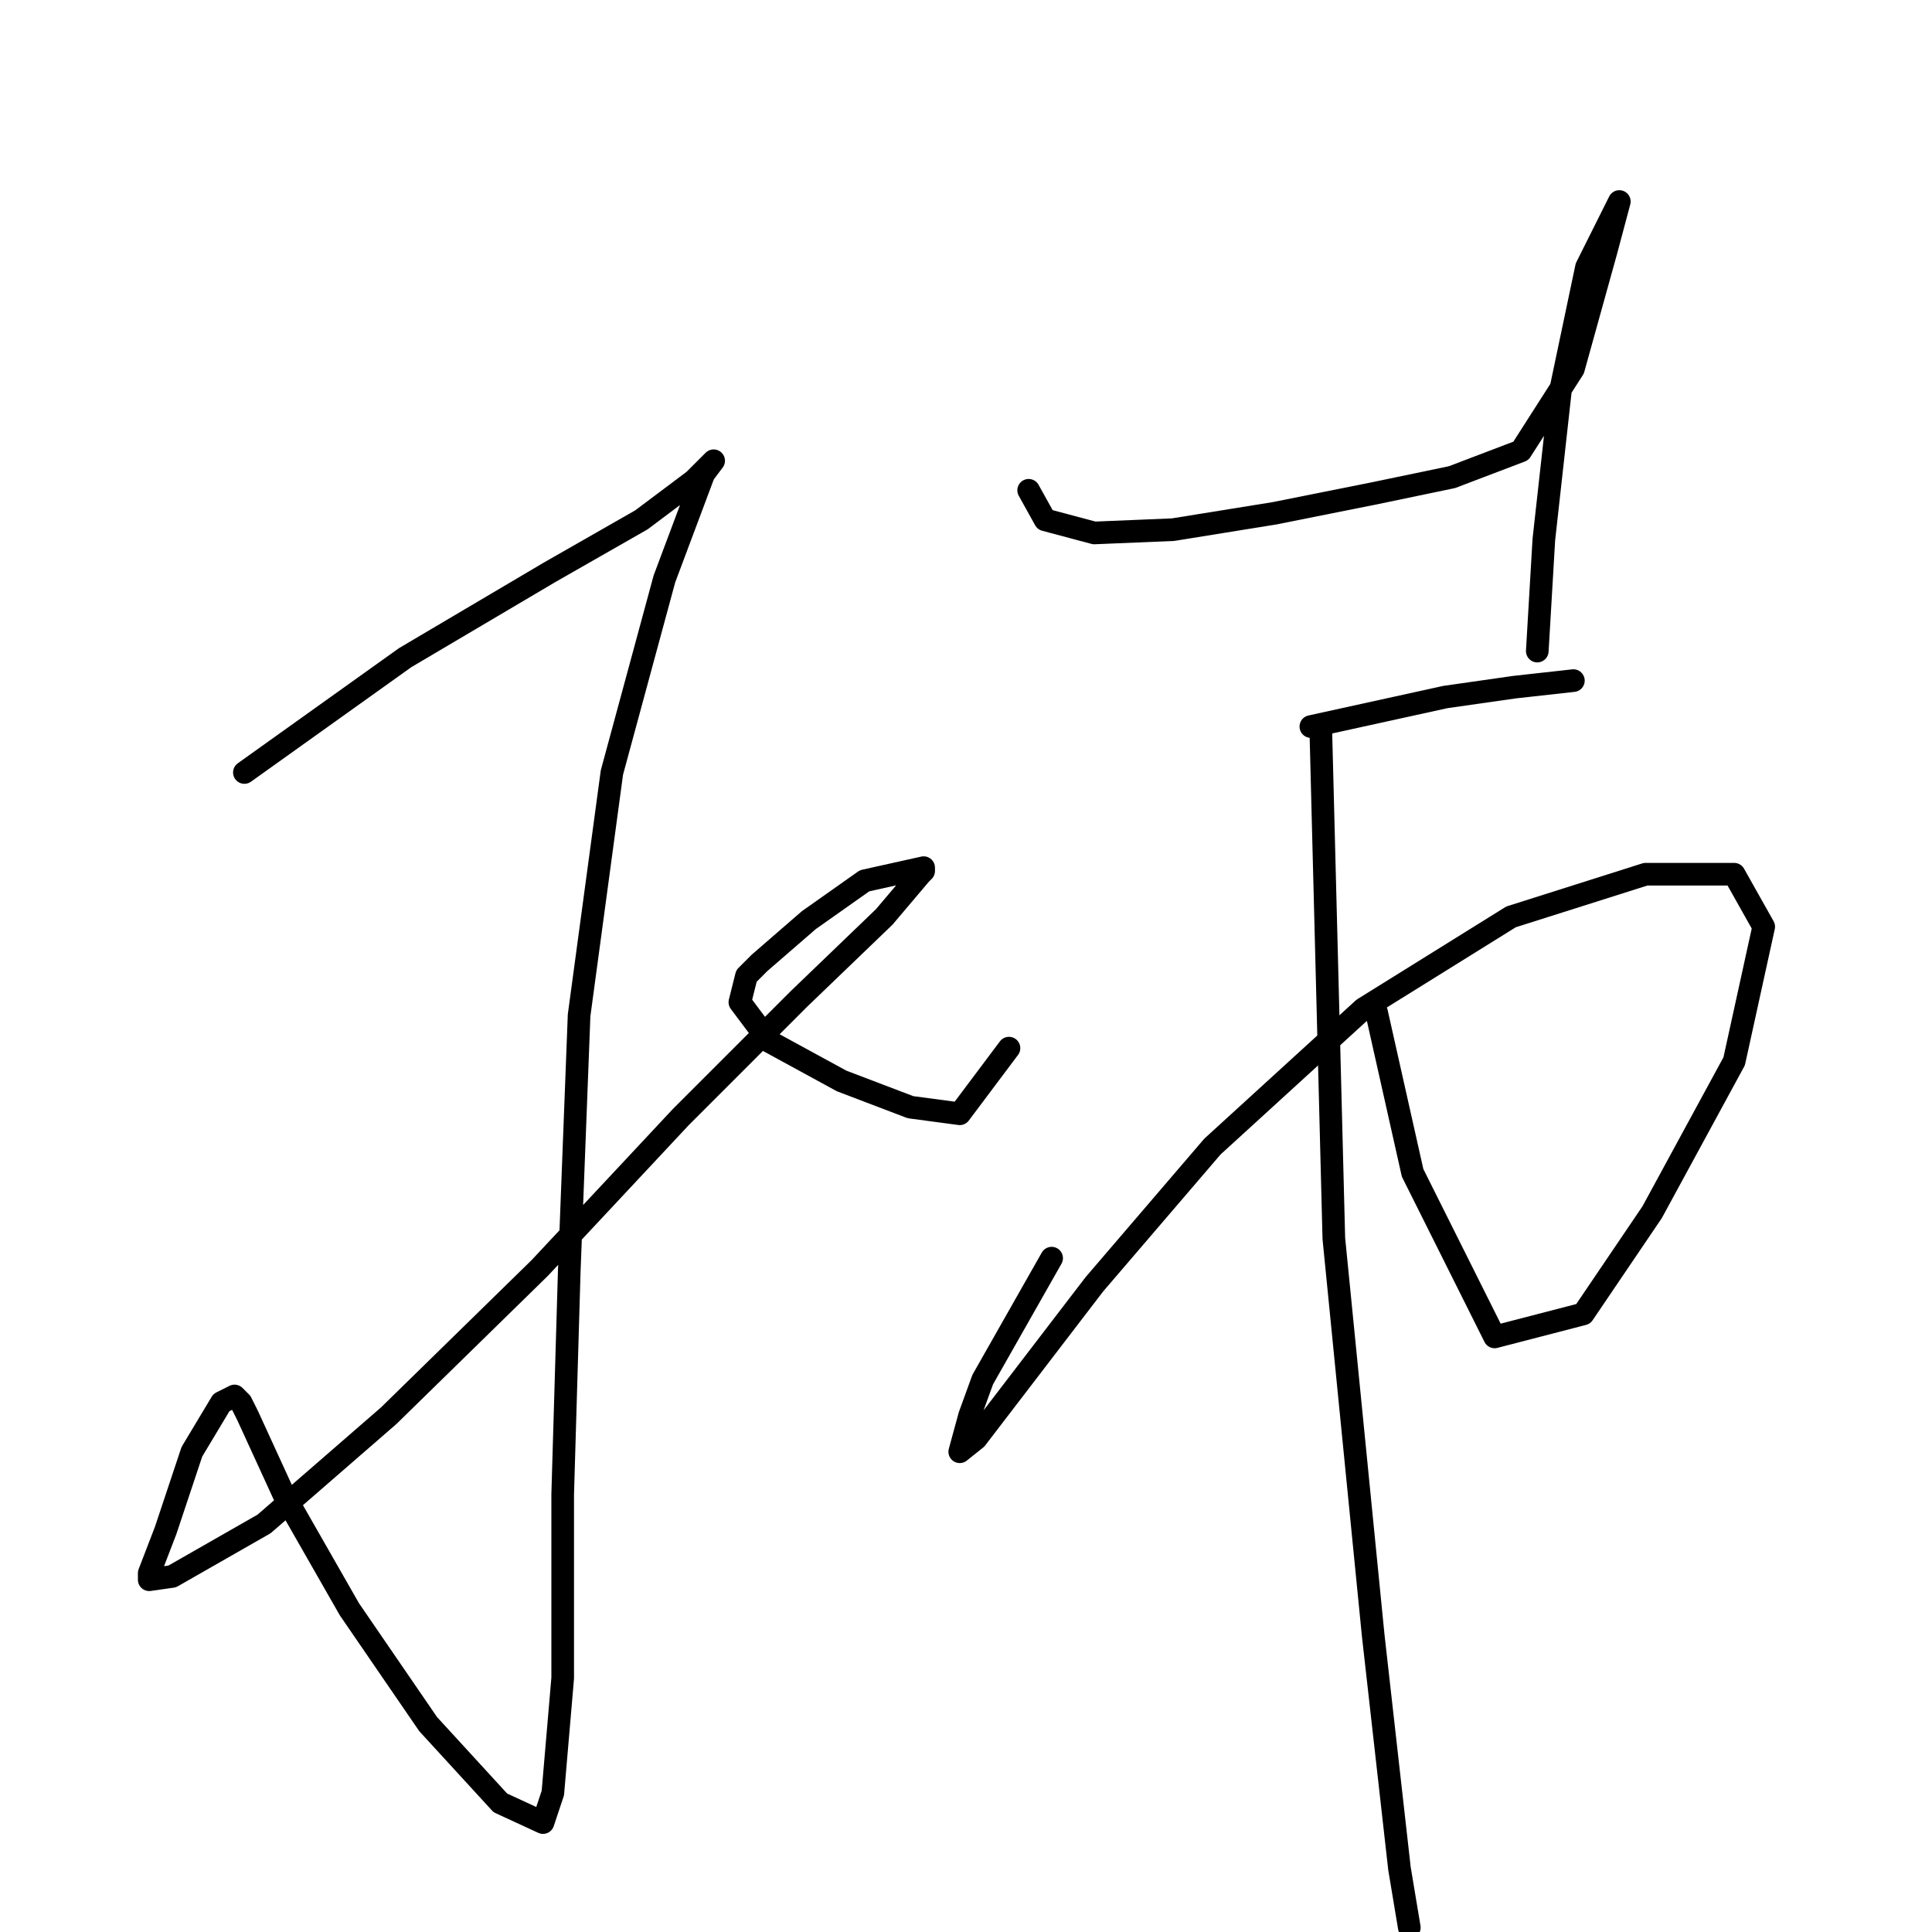 <?xml version="1.0" standalone="no"?>
    <svg width="256" height="256" xmlns="http://www.w3.org/2000/svg" version="1.1">
    <polyline stroke="black" stroke-width="3" stroke-linecap="round" fill="transparent" stroke-linejoin="round" points="32.383 102.359 53.688 87.141 72.82 75.836 84.995 68.879 91.952 63.661 94.561 61.052 93.256 62.792 88.039 76.706 81.082 102.359 76.733 134.535 75.429 168.451 74.559 198.018 74.559 222.367 73.255 237.586 71.95 241.499 66.298 238.89 56.732 228.455 46.297 213.236 37.6 198.018 32.817 187.582 31.948 185.843 31.513 185.408 31.078 184.974 29.339 185.843 25.426 192.365 21.947 202.801 19.773 208.453 19.773 209.323 22.817 208.888 34.992 201.931 51.514 187.582 71.516 168.016 90.213 148.015 105.866 132.361 117.171 121.491 121.954 115.839 122.389 115.404 122.389 114.969 114.562 116.708 107.17 121.926 100.648 127.579 98.909 129.318 98.039 132.796 101.952 138.014 111.518 143.232 120.649 146.71 127.172 147.58 133.694 138.884 133.694 138.884 " />
        <polyline stroke="black" stroke-width="3" stroke-linecap="round" fill="transparent" stroke-linejoin="round" points="136.303 64.966 138.477 68.879 144.999 70.618 155.434 70.183 168.913 68.009 181.958 65.4 192.393 63.226 201.524 59.748 208.481 48.878 212.829 33.224 214.569 26.702 210.221 35.398 206.742 51.921 204.568 71.488 203.698 86.271 203.698 86.271 " />
        <polyline stroke="black" stroke-width="3" stroke-linecap="round" fill="transparent" stroke-linejoin="round" points="173.696 96.272 191.524 92.359 200.655 91.054 208.481 90.185 208.481 90.185 " />
        <polyline stroke="black" stroke-width="3" stroke-linecap="round" fill="transparent" stroke-linejoin="round" points="139.346 166.712 130.215 182.8 128.476 187.582 127.172 192.365 129.346 190.626 144.999 170.19 160.652 151.928 180.653 133.666 200.22 121.491 218.047 115.839 229.787 115.839 233.7 122.796 229.787 140.623 218.917 160.624 209.786 174.103 198.046 177.147 187.176 155.406 182.393 134.101 182.393 134.101 " />
        <polyline stroke="black" stroke-width="3" stroke-linecap="round" fill="transparent" stroke-linejoin="round" points="175.001 96.272 176.74 164.103 181.958 216.715 185.436 247.586 186.741 255.413 186.741 255.413 " />
        </svg>